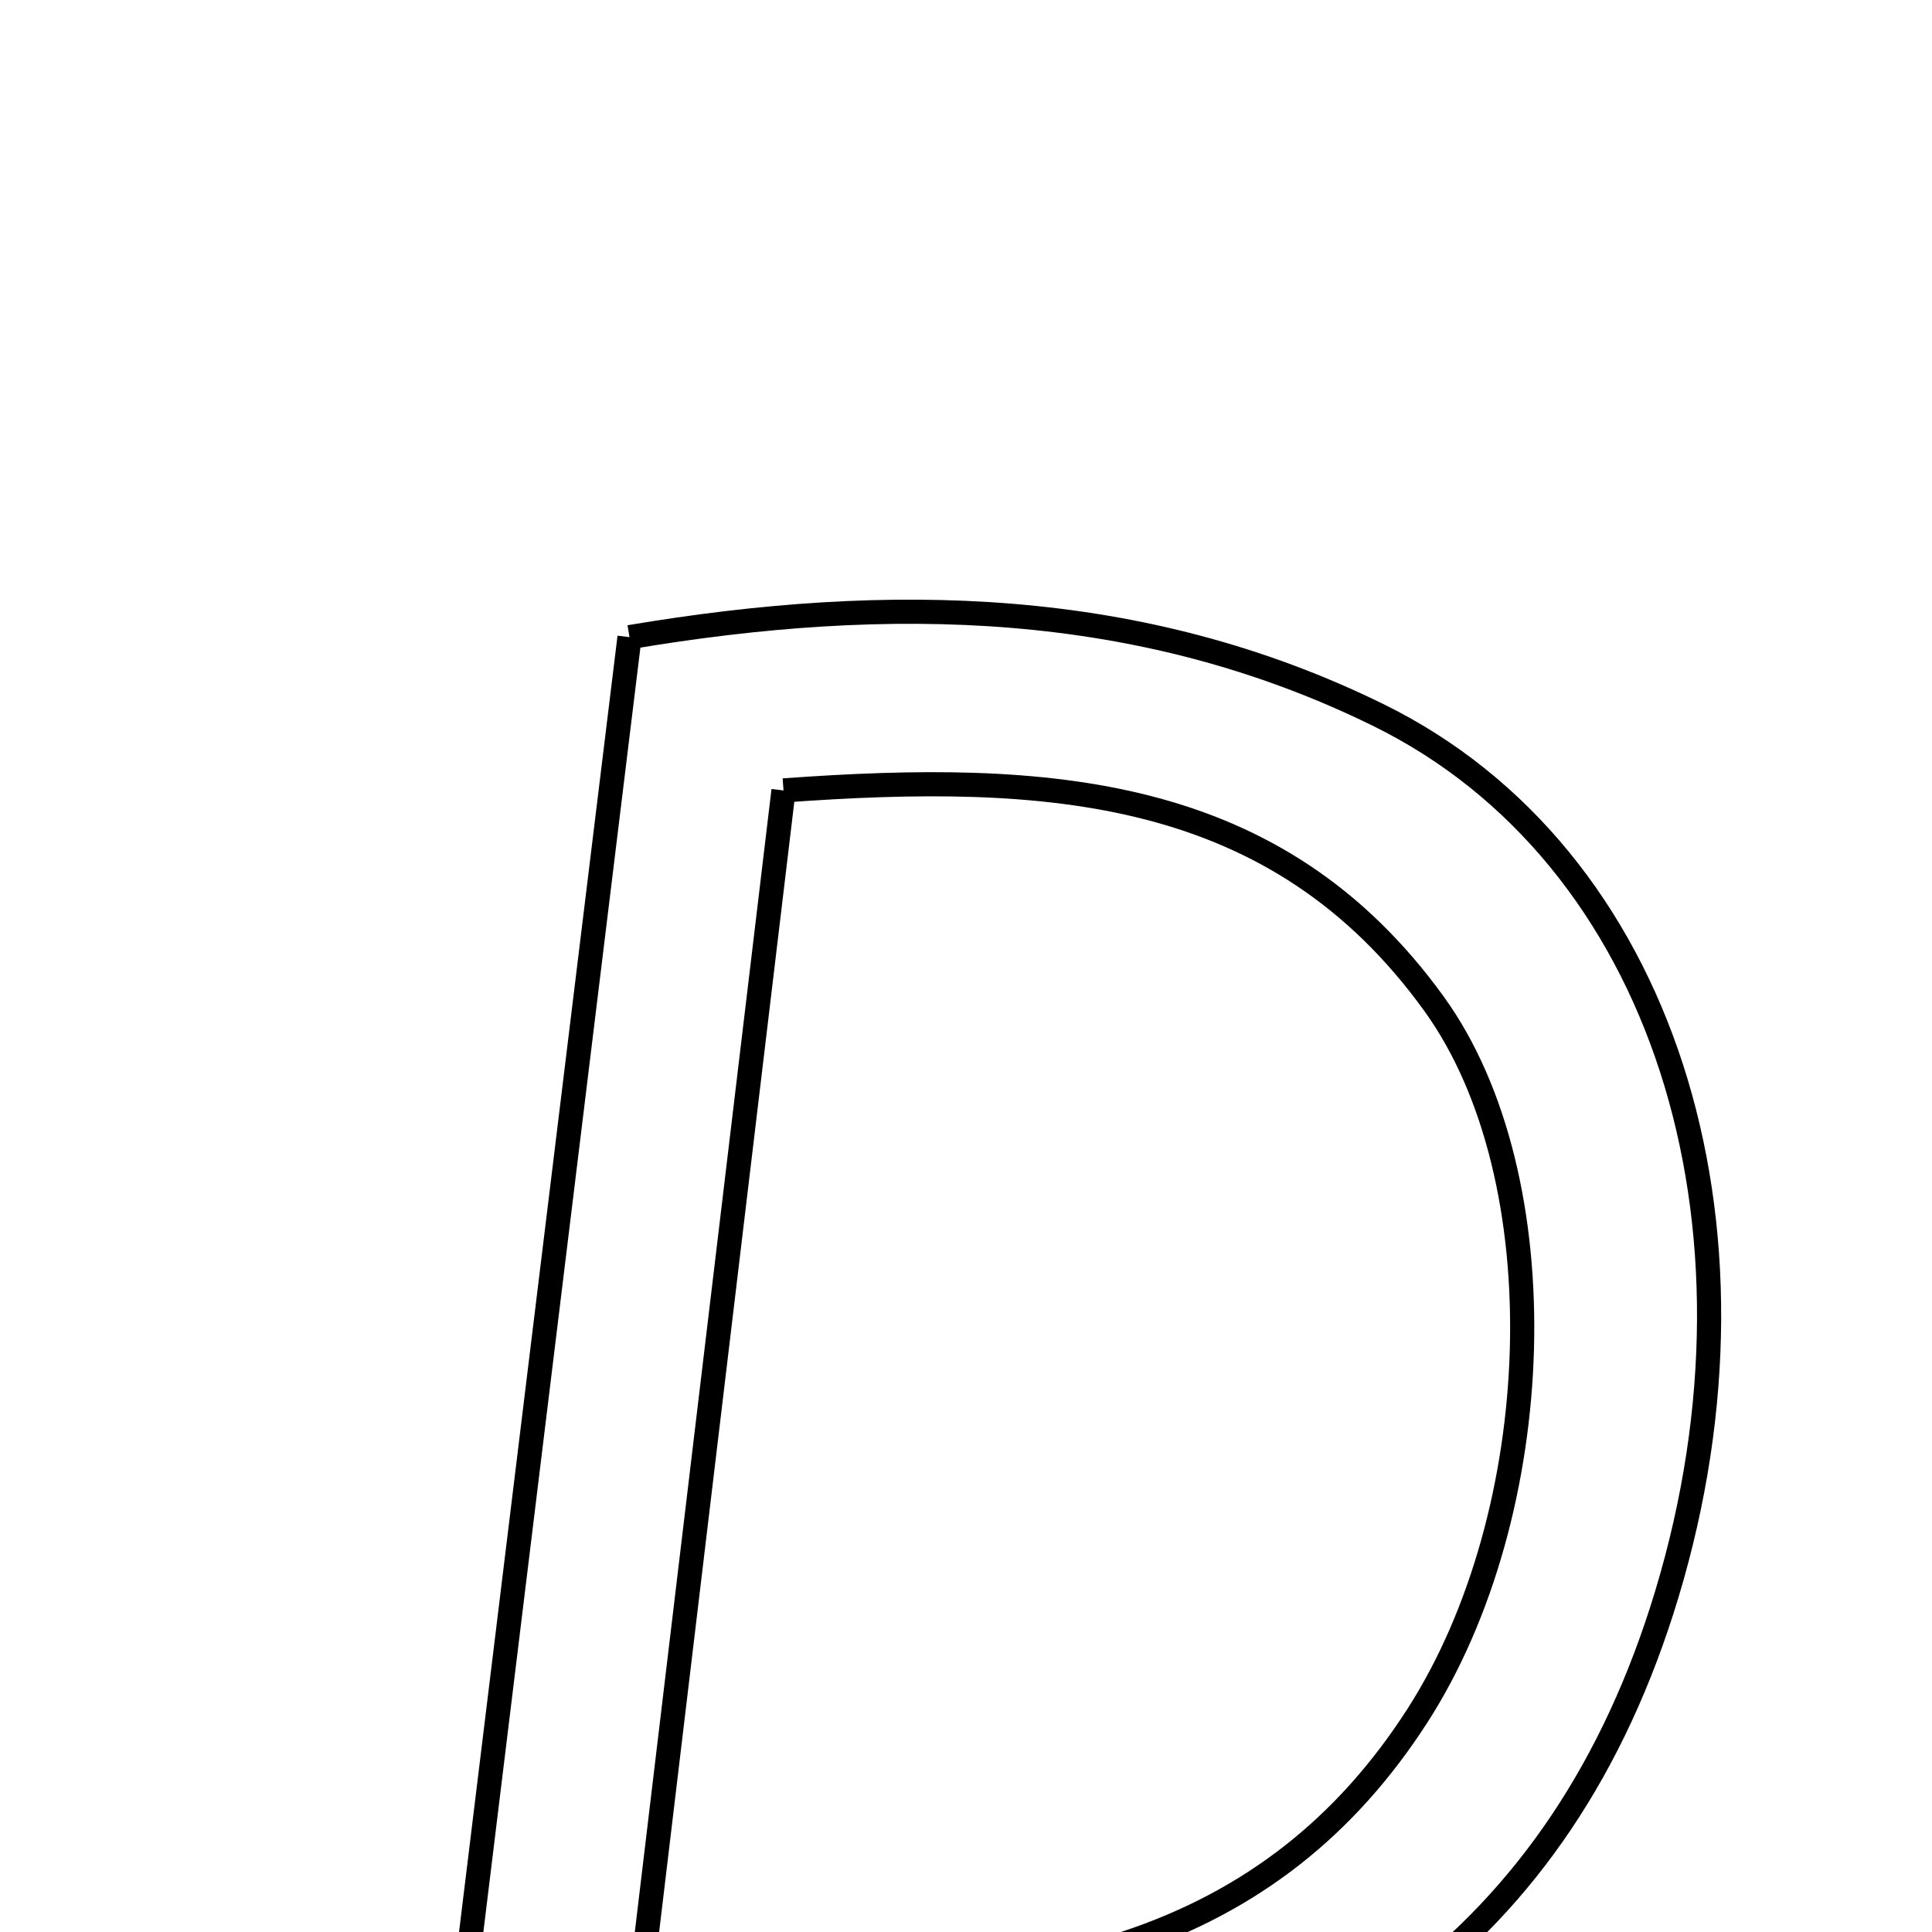 <svg xmlns="http://www.w3.org/2000/svg" viewBox="0.0 0.0 24.0 24.0" height="200px" width="200px"><path fill="none" stroke="black" stroke-width=".3" stroke-opacity="1.0"  filling="0" d="M7.82 7.915 C11.051 7.371 14.171 7.431 17.125 8.884 C20.658 10.621 22.097 15.187 20.708 19.797 C19.398 24.147 16.251 26.212 11.969 26.69 C9.976 26.912 7.937 26.727 5.52 26.727 C6.301 20.338 7.05 14.213 7.82 7.915"></path>
<path fill="none" stroke="black" stroke-width=".3" stroke-opacity="1.0"  filling="0" d="M9.733 9.819 C13.023 9.58 15.855 9.755 17.816 12.472 C19.377 14.637 19.231 18.792 17.605 21.317 C15.844 24.051 12.913 25.061 7.982 24.459 C8.56 19.621 9.139 14.782 9.733 9.819"></path></svg>